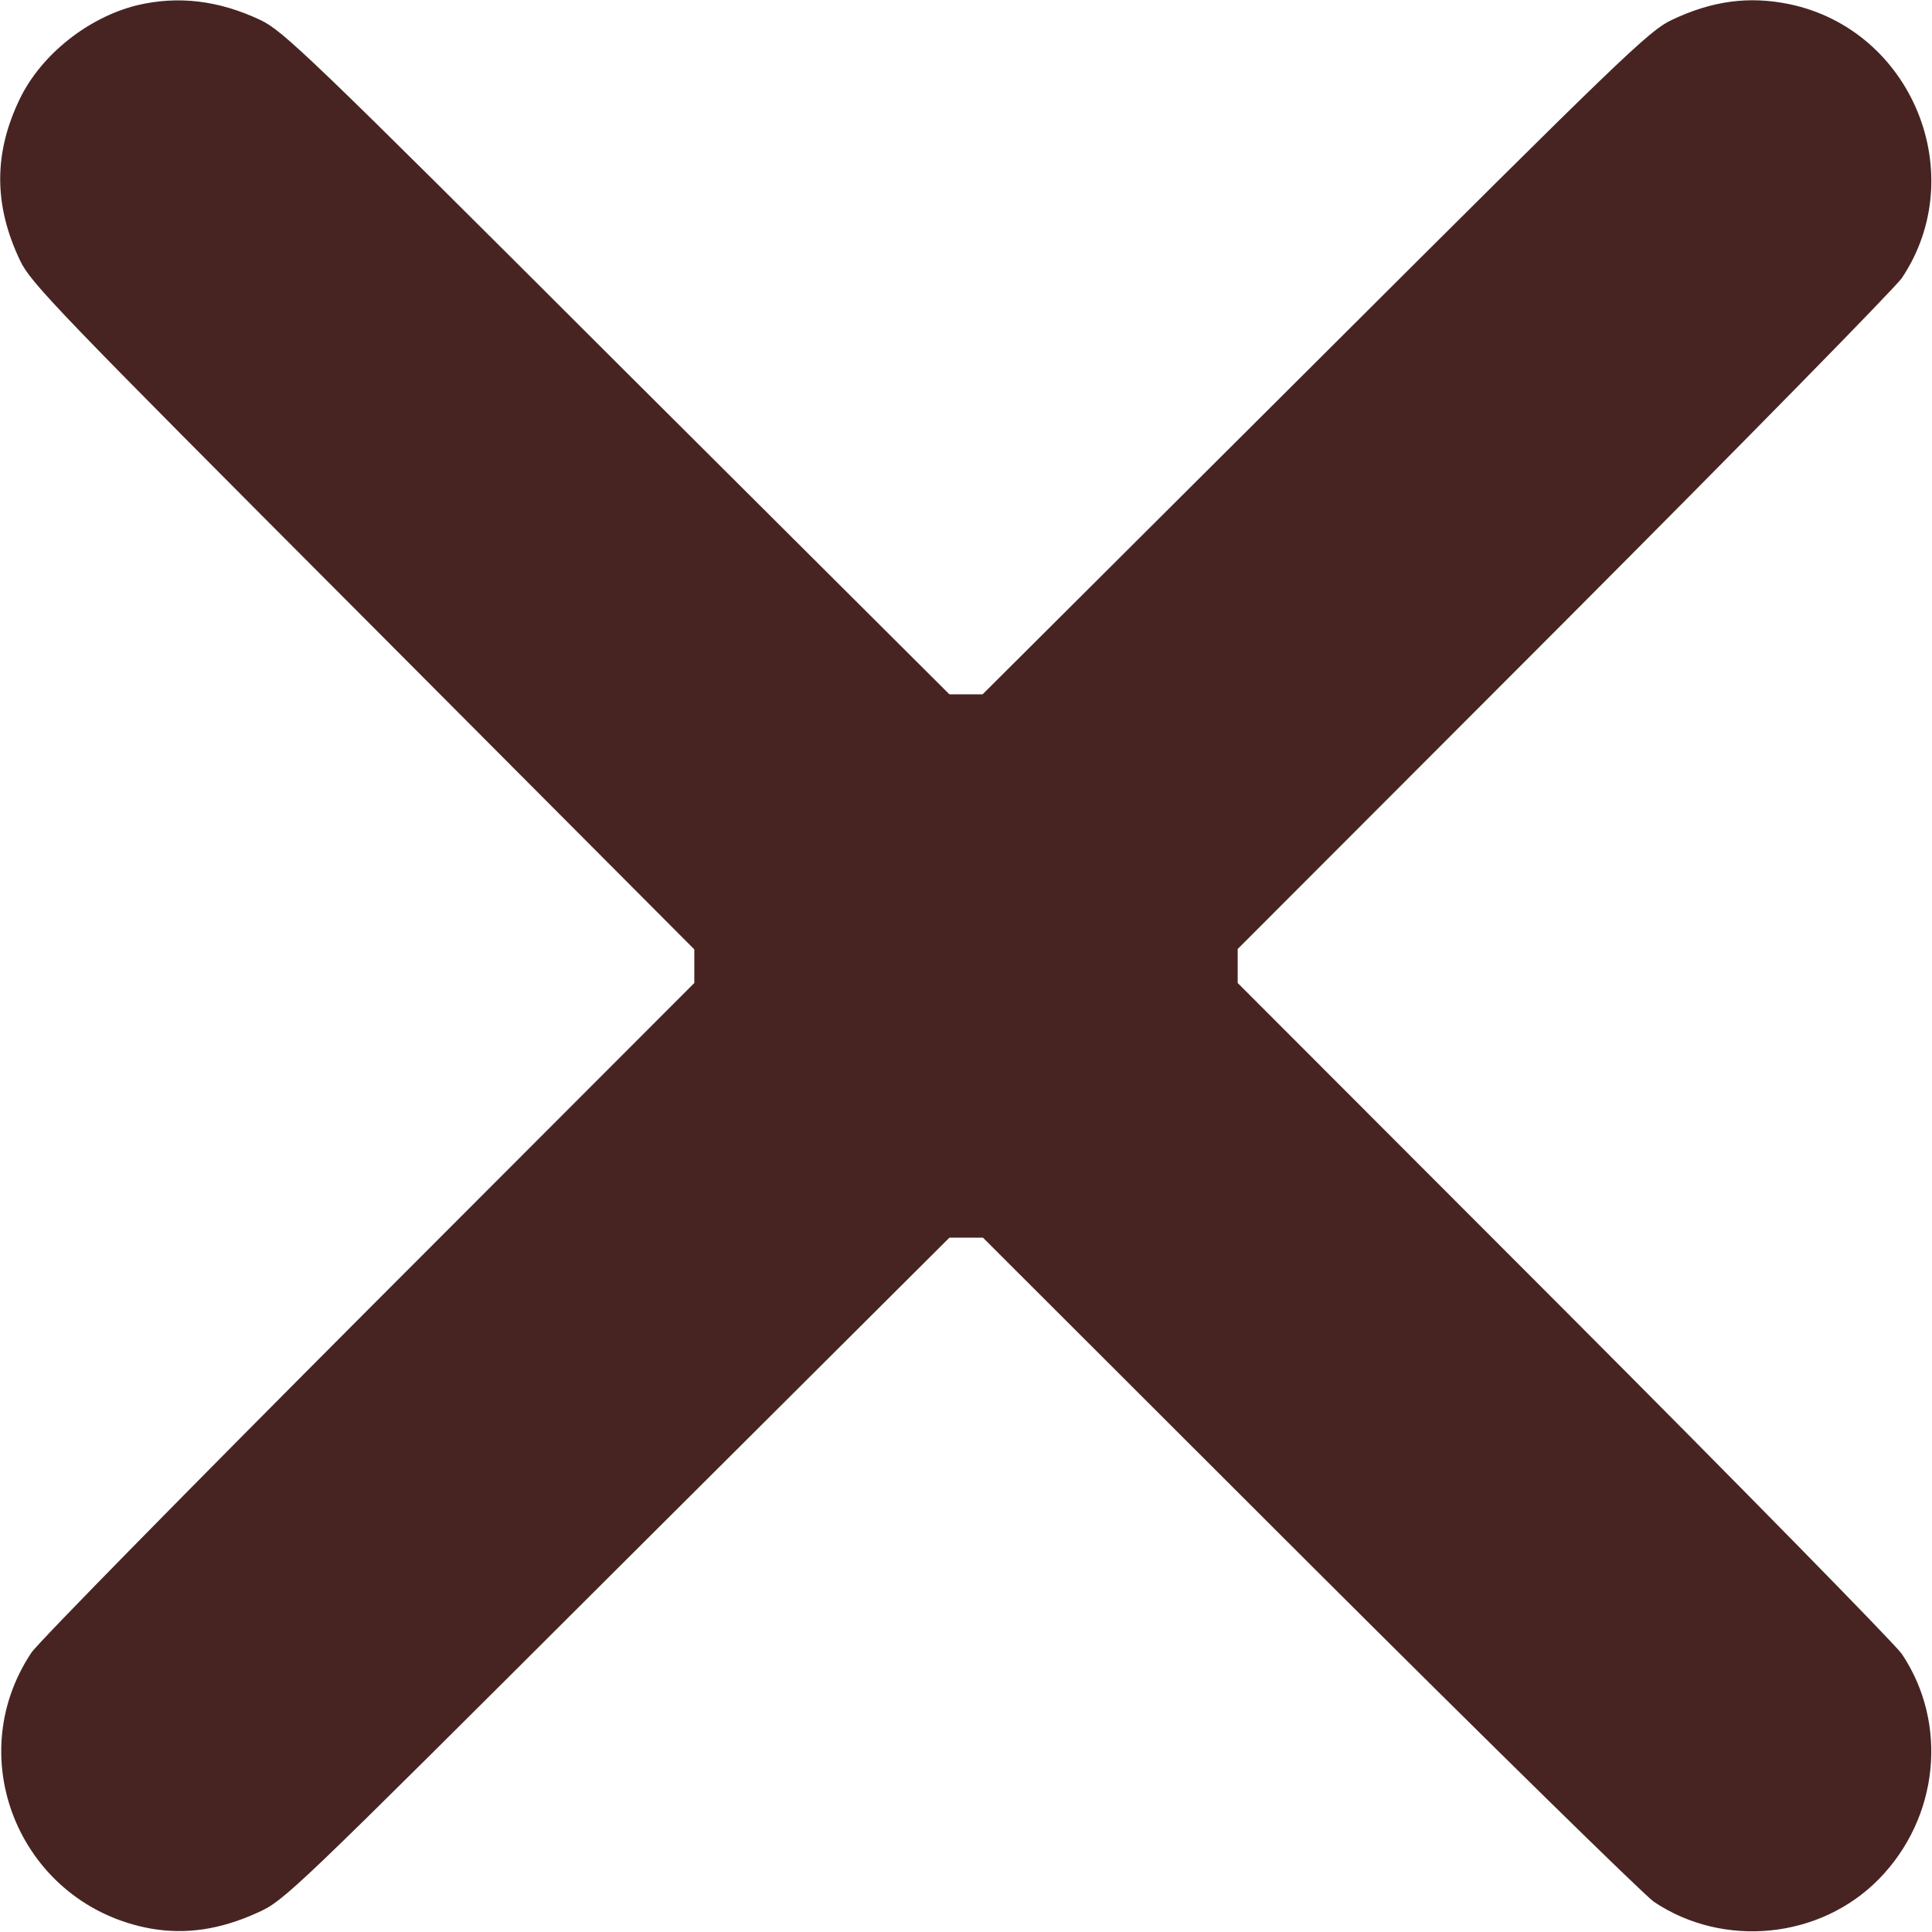 <?xml version="1.0" standalone="no"?>
<!DOCTYPE svg PUBLIC "-//W3C//DTD SVG 20010904//EN"
 "http://www.w3.org/TR/2001/REC-SVG-20010904/DTD/svg10.dtd">
<svg version="1.0" xmlns="http://www.w3.org/2000/svg"
 width="512pt" height="512pt" viewBox="0 0 512 512"
 preserveAspectRatio="xMidYMid meet">

<g transform="translate(0,512) scale(0.1,-0.1)"
fill="#472422" stroke="none">
<path d="M363 5106 c-129 -32 -253 -130 -310 -247 -70 -144 -70 -282 0 -429
28 -60 101 -135 909 -945 l878 -881 0 -44 0 -45 -864 -865 c-475 -476 -877
-885 -893 -910 -190 -286 -23 -670 317 -731 92 -16 183 -3 282 42 72 32 90 50
953 911 l881 878 44 0 45 0 865 -864 c476 -475 887 -878 913 -896 185 -124
441 -98 596 60 159 162 185 412 61 597 -18 26 -421 437 -896 913 l-864 865 0
45 0 45 864 865 c475 476 878 887 896 913 184 275 27 658 -298 726 -107 22
-205 9 -312 -42 -60 -28 -135 -101 -945 -909 l-881 -878 -44 0 -44 0 -881 878
c-810 809 -885 881 -945 909 -110 52 -218 65 -327 39z"/>
</g>
</svg>
